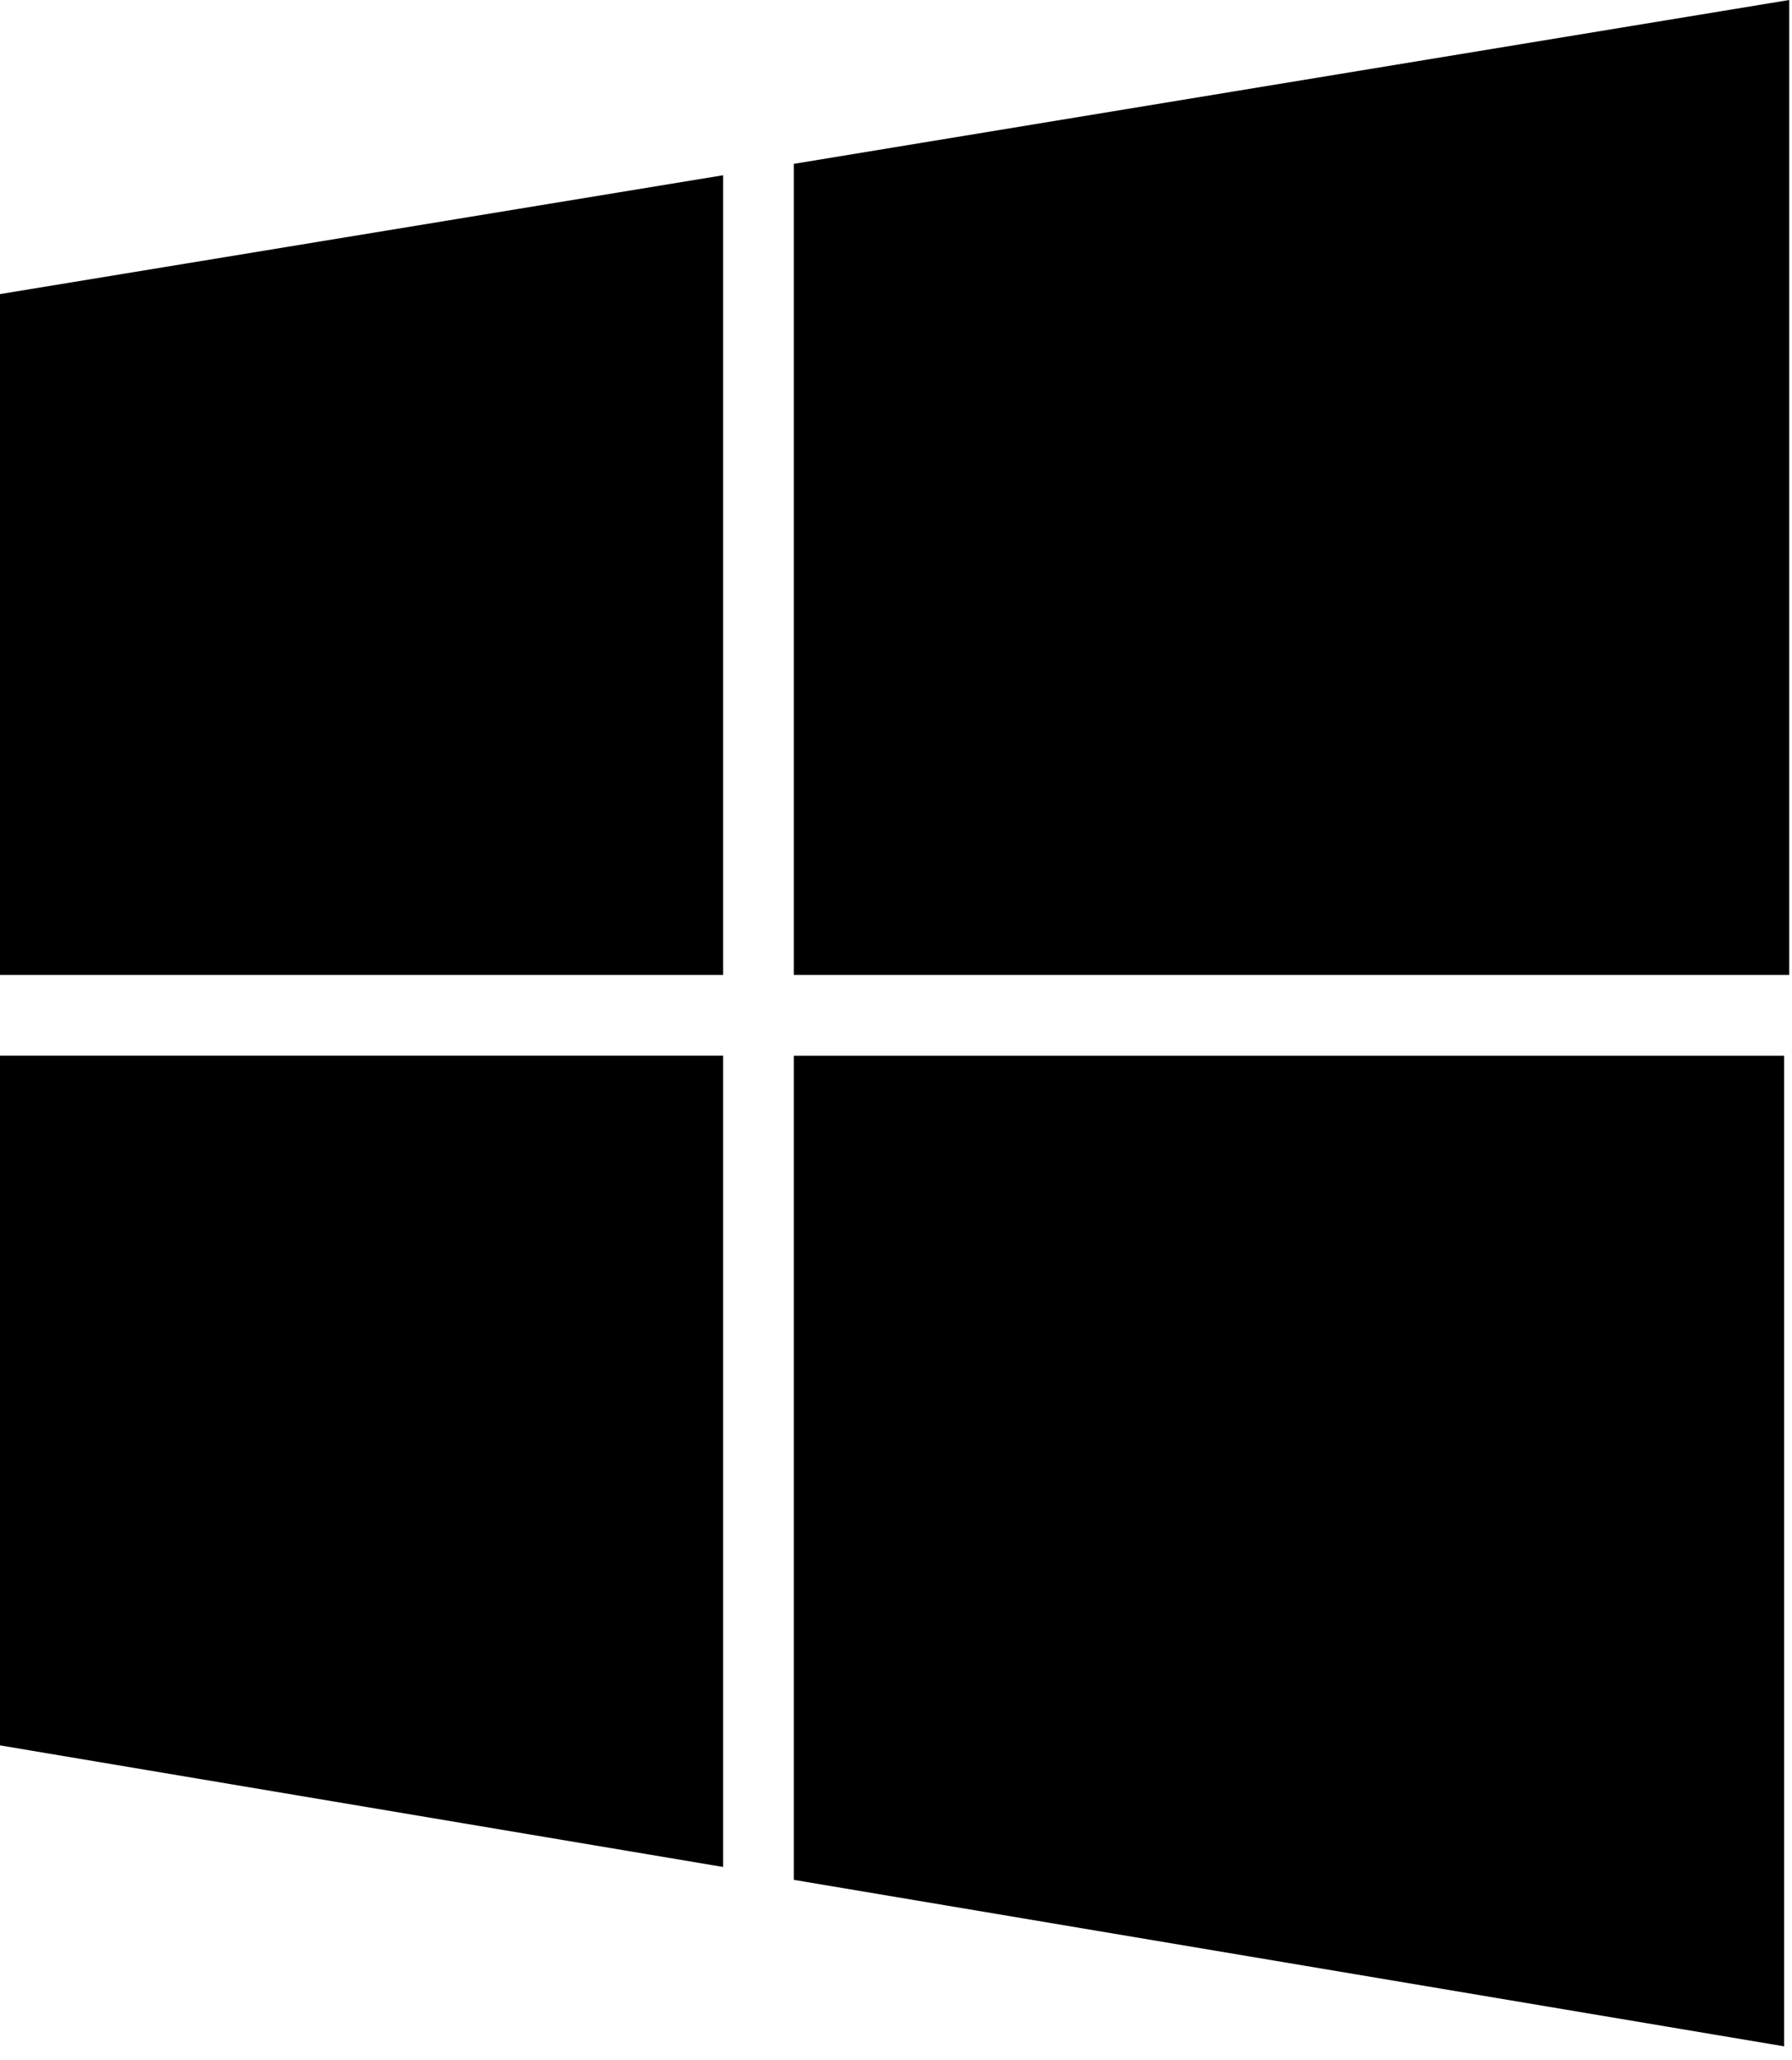 <svg width="114" height="131" viewBox="0 0 114 131" fill="none" xmlns="http://www.w3.org/2000/svg">
<path d="M0 18.703L46 11.145V62H0V18.703Z" fill="black"/>
<path d="M50.5 10.42L113.824 0V62H50.5V10.42Z" fill="black"/>
<path d="M50.5 119.552L113.5 130.14V67.14H50.5V119.552Z" fill="black"/>
<path d="M0 67.135H46V118.733L0 111V67.135Z" fill="black"/>
</svg>
